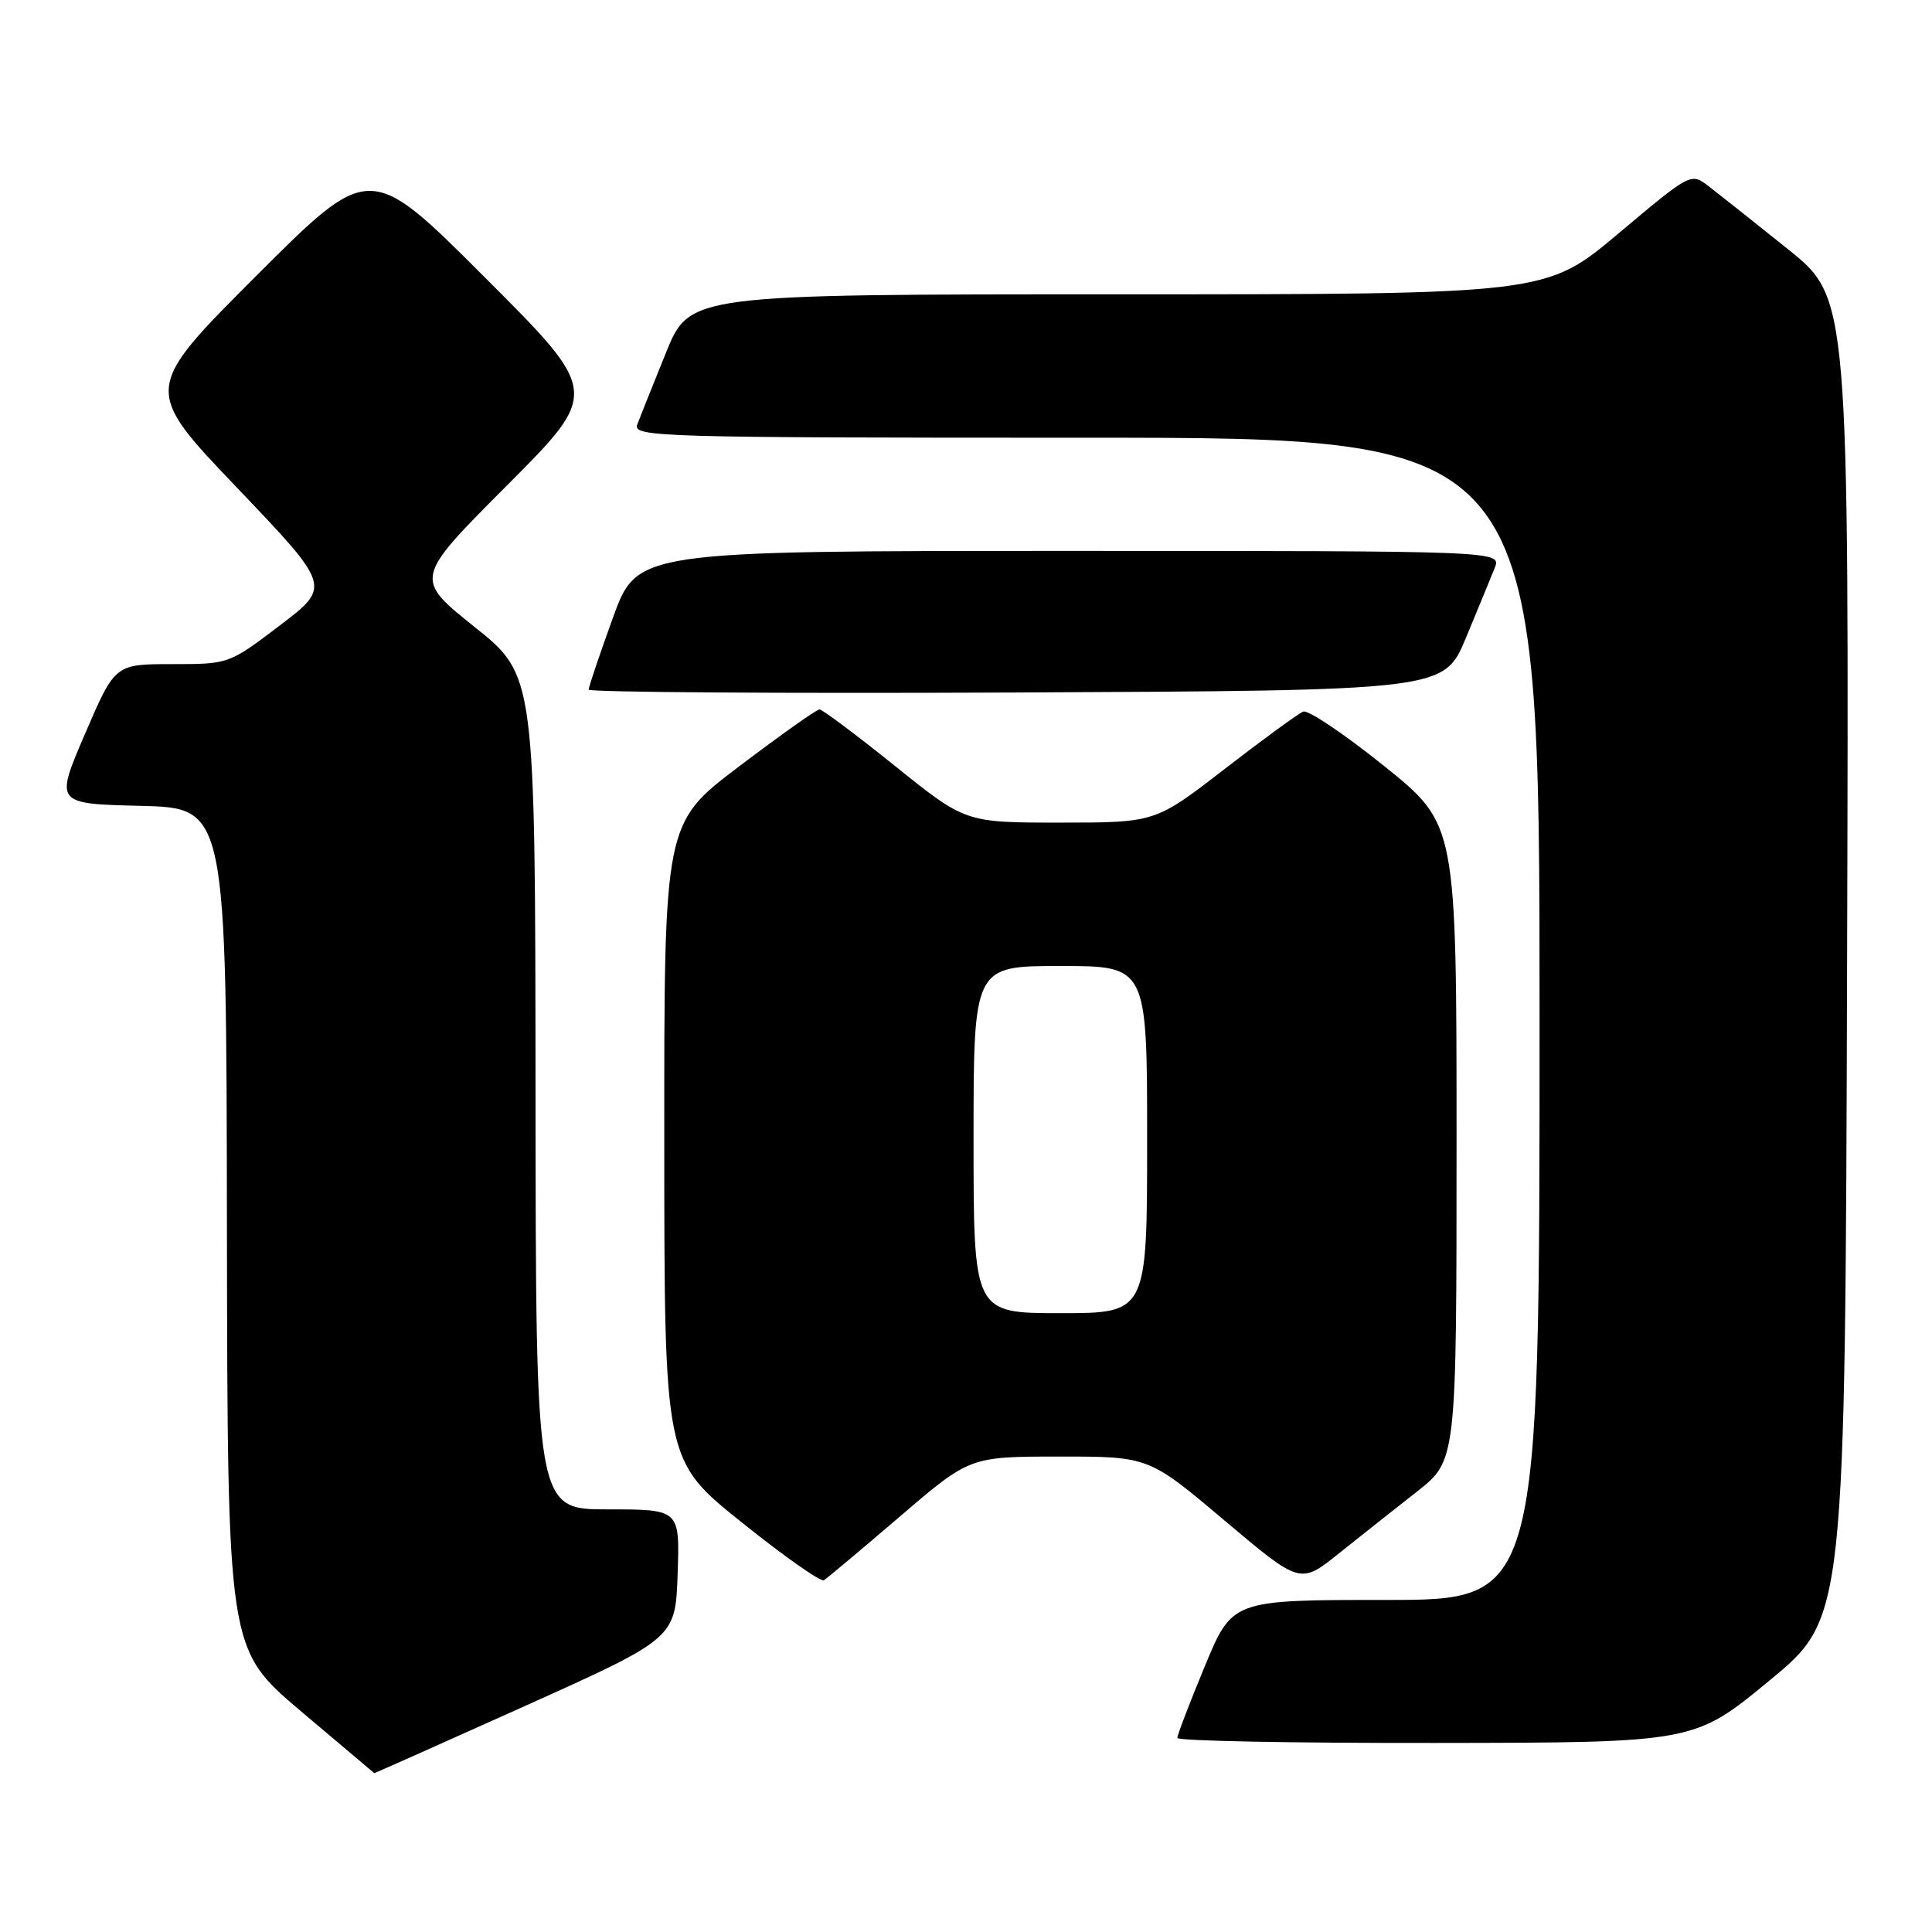 <?xml version="1.0" encoding="UTF-8" standalone="no"?>
<!DOCTYPE svg PUBLIC "-//W3C//DTD SVG 1.1//EN" "http://www.w3.org/Graphics/SVG/1.1/DTD/svg11.dtd" >
<svg xmlns="http://www.w3.org/2000/svg" xmlns:xlink="http://www.w3.org/1999/xlink" version="1.1" viewBox="0 0 256 256">
 <g >
 <path fill="currentColor"
d=" M 69.59 226.04 C 89.50 217.08 89.50 217.08 89.79 208.54 C 90.08 200.00 90.08 200.00 80.54 200.00 C 71.00 200.00 71.00 200.00 70.96 144.75 C 70.92 89.50 70.92 89.50 62.89 83.08 C 54.87 76.66 54.87 76.66 67.17 64.33 C 79.48 51.99 79.48 51.99 64.24 36.75 C 49.00 21.51 49.00 21.51 33.97 36.54 C 18.94 51.57 18.94 51.57 31.41 64.63 C 43.88 77.70 43.88 77.70 37.11 82.85 C 30.33 88.00 30.33 88.00 22.79 88.00 C 15.24 88.00 15.24 88.00 11.26 97.25 C 7.28 106.50 7.28 106.50 18.64 106.78 C 30.00 107.06 30.00 107.06 30.07 162.78 C 30.15 218.50 30.15 218.50 39.82 226.70 C 45.15 231.20 49.54 234.92 49.59 234.95 C 49.63 234.98 58.63 230.97 69.59 226.04 Z  M 234.50 222.65 C 244.50 214.40 244.50 214.40 244.75 126.95 C 245.00 39.50 245.00 39.50 236.89 33.00 C 232.43 29.42 227.71 25.68 226.41 24.68 C 224.05 22.87 224.05 22.87 214.46 30.93 C 204.86 39.00 204.86 39.00 148.13 39.00 C 91.39 39.00 91.39 39.00 88.24 46.75 C 86.51 51.01 84.80 55.29 84.44 56.25 C 83.82 57.90 87.07 58.00 143.89 58.00 C 204.00 58.00 204.00 58.00 204.00 135.00 C 204.00 212.00 204.00 212.00 183.64 212.00 C 163.28 212.00 163.28 212.00 159.64 220.79 C 157.64 225.62 156.00 229.90 156.00 230.29 C 156.00 230.68 171.41 230.98 190.25 230.95 C 224.50 230.91 224.50 230.91 234.50 222.65 Z  M 119.21 200.97 C 128.50 193.01 128.50 193.01 140.36 193.00 C 152.22 193.00 152.22 193.00 162.25 201.47 C 172.29 209.94 172.29 209.94 177.39 205.85 C 180.20 203.61 184.86 199.91 187.75 197.65 C 193.00 193.53 193.00 193.53 193.00 151.37 C 193.00 109.22 193.00 109.22 183.44 101.53 C 178.18 97.30 173.34 94.04 172.69 94.29 C 172.03 94.55 167.36 97.96 162.29 101.88 C 153.08 109.00 153.08 109.00 140.50 109.00 C 127.92 109.00 127.92 109.00 118.60 101.50 C 113.47 97.38 108.96 94.00 108.59 94.00 C 108.21 94.00 103.43 97.39 97.95 101.54 C 88.00 109.07 88.00 109.07 88.02 151.29 C 88.03 193.50 88.03 193.50 98.23 201.68 C 103.83 206.18 108.76 209.65 109.17 209.39 C 109.58 209.14 114.10 205.35 119.21 200.97 Z  M 194.25 84.50 C 195.85 80.65 197.56 76.49 198.06 75.25 C 198.95 73.00 198.95 73.00 141.69 73.00 C 84.42 73.00 84.42 73.00 81.21 81.87 C 79.44 86.75 78.00 91.03 78.00 91.38 C 78.00 91.73 103.50 91.90 134.67 91.76 C 191.34 91.50 191.34 91.50 194.25 84.50 Z  M 129.00 151.00 C 129.00 128.00 129.00 128.00 140.50 128.00 C 152.00 128.00 152.00 128.00 152.00 151.00 C 152.00 174.00 152.00 174.00 140.50 174.00 C 129.00 174.00 129.00 174.00 129.00 151.00 Z "/>
</g>
</svg>